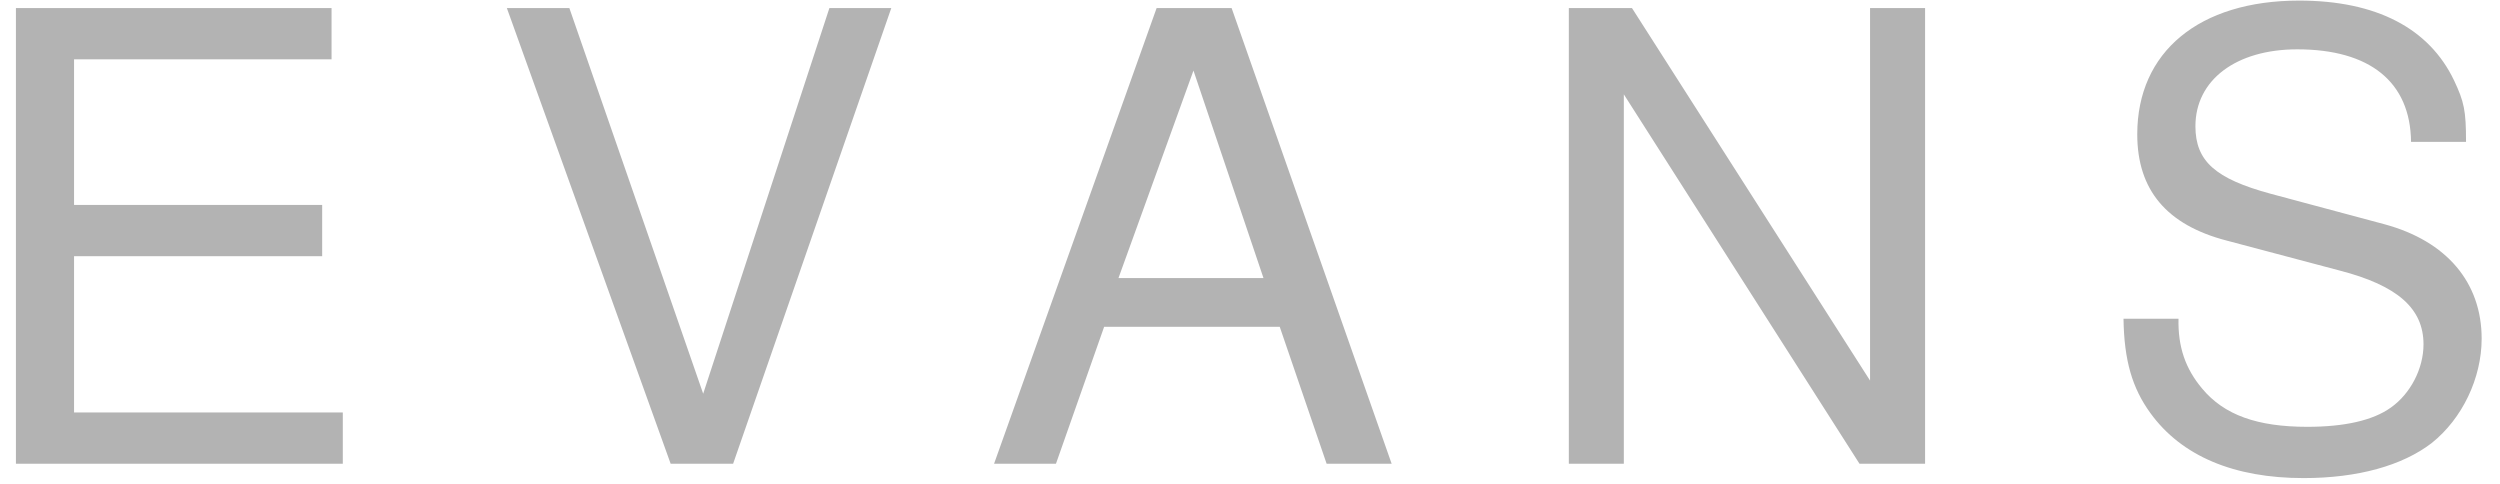 <svg xmlns="http://www.w3.org/2000/svg" width="124" height="24" viewBox="0 0 124 24"><path fill="#B3B3B3" fill-rule="evenodd" d="M3.673 12.708H15.98v-2.542H3.673V2.943h12.772V.4H.79V23h16.213v-2.542H3.673v-7.75zM36.363 23L44.208.4h-3.07l-6.26 19.128L28.24.4h-3.1L33.264 23h3.1zm27.112-6.79h-8.71L52.376 23h-3.07L57.368.4h3.72L69.025 23H65.8l-2.325-6.79zm-.806-2.417L59.196 3.5l-3.72 10.293h7.192zM95.483.4h-2.728v18.477L80.946.4h-3.132V23h2.728V4.68L92.23 23h3.254V.4zm26.832 6.635c0-1.55-.093-1.984-.59-3.038-1.24-2.604-3.874-3.968-7.687-3.968-4.96 0-8.03 2.54-8.03 6.633 0 2.76 1.457 4.495 4.433 5.27l5.61 1.488c2.884.745 4.155 1.892 4.155 3.66 0 1.208-.65 2.448-1.612 3.13-.9.65-2.325.96-4.154.96-2.48 0-4.123-.588-5.208-1.89-.837-.992-1.21-2.077-1.178-3.472h-2.728c.03 2.077.434 3.44 1.333 4.68 1.55 2.14 4.155 3.225 7.596 3.225 2.697 0 4.898-.62 6.355-1.736 1.52-1.21 2.48-3.224 2.48-5.177 0-2.79-1.735-4.836-4.804-5.673l-5.673-1.52c-2.728-.743-3.72-1.61-3.72-3.347 0-2.294 2.015-3.813 5.053-3.813 3.596 0 5.61 1.612 5.642 4.588h2.728z"/></svg>